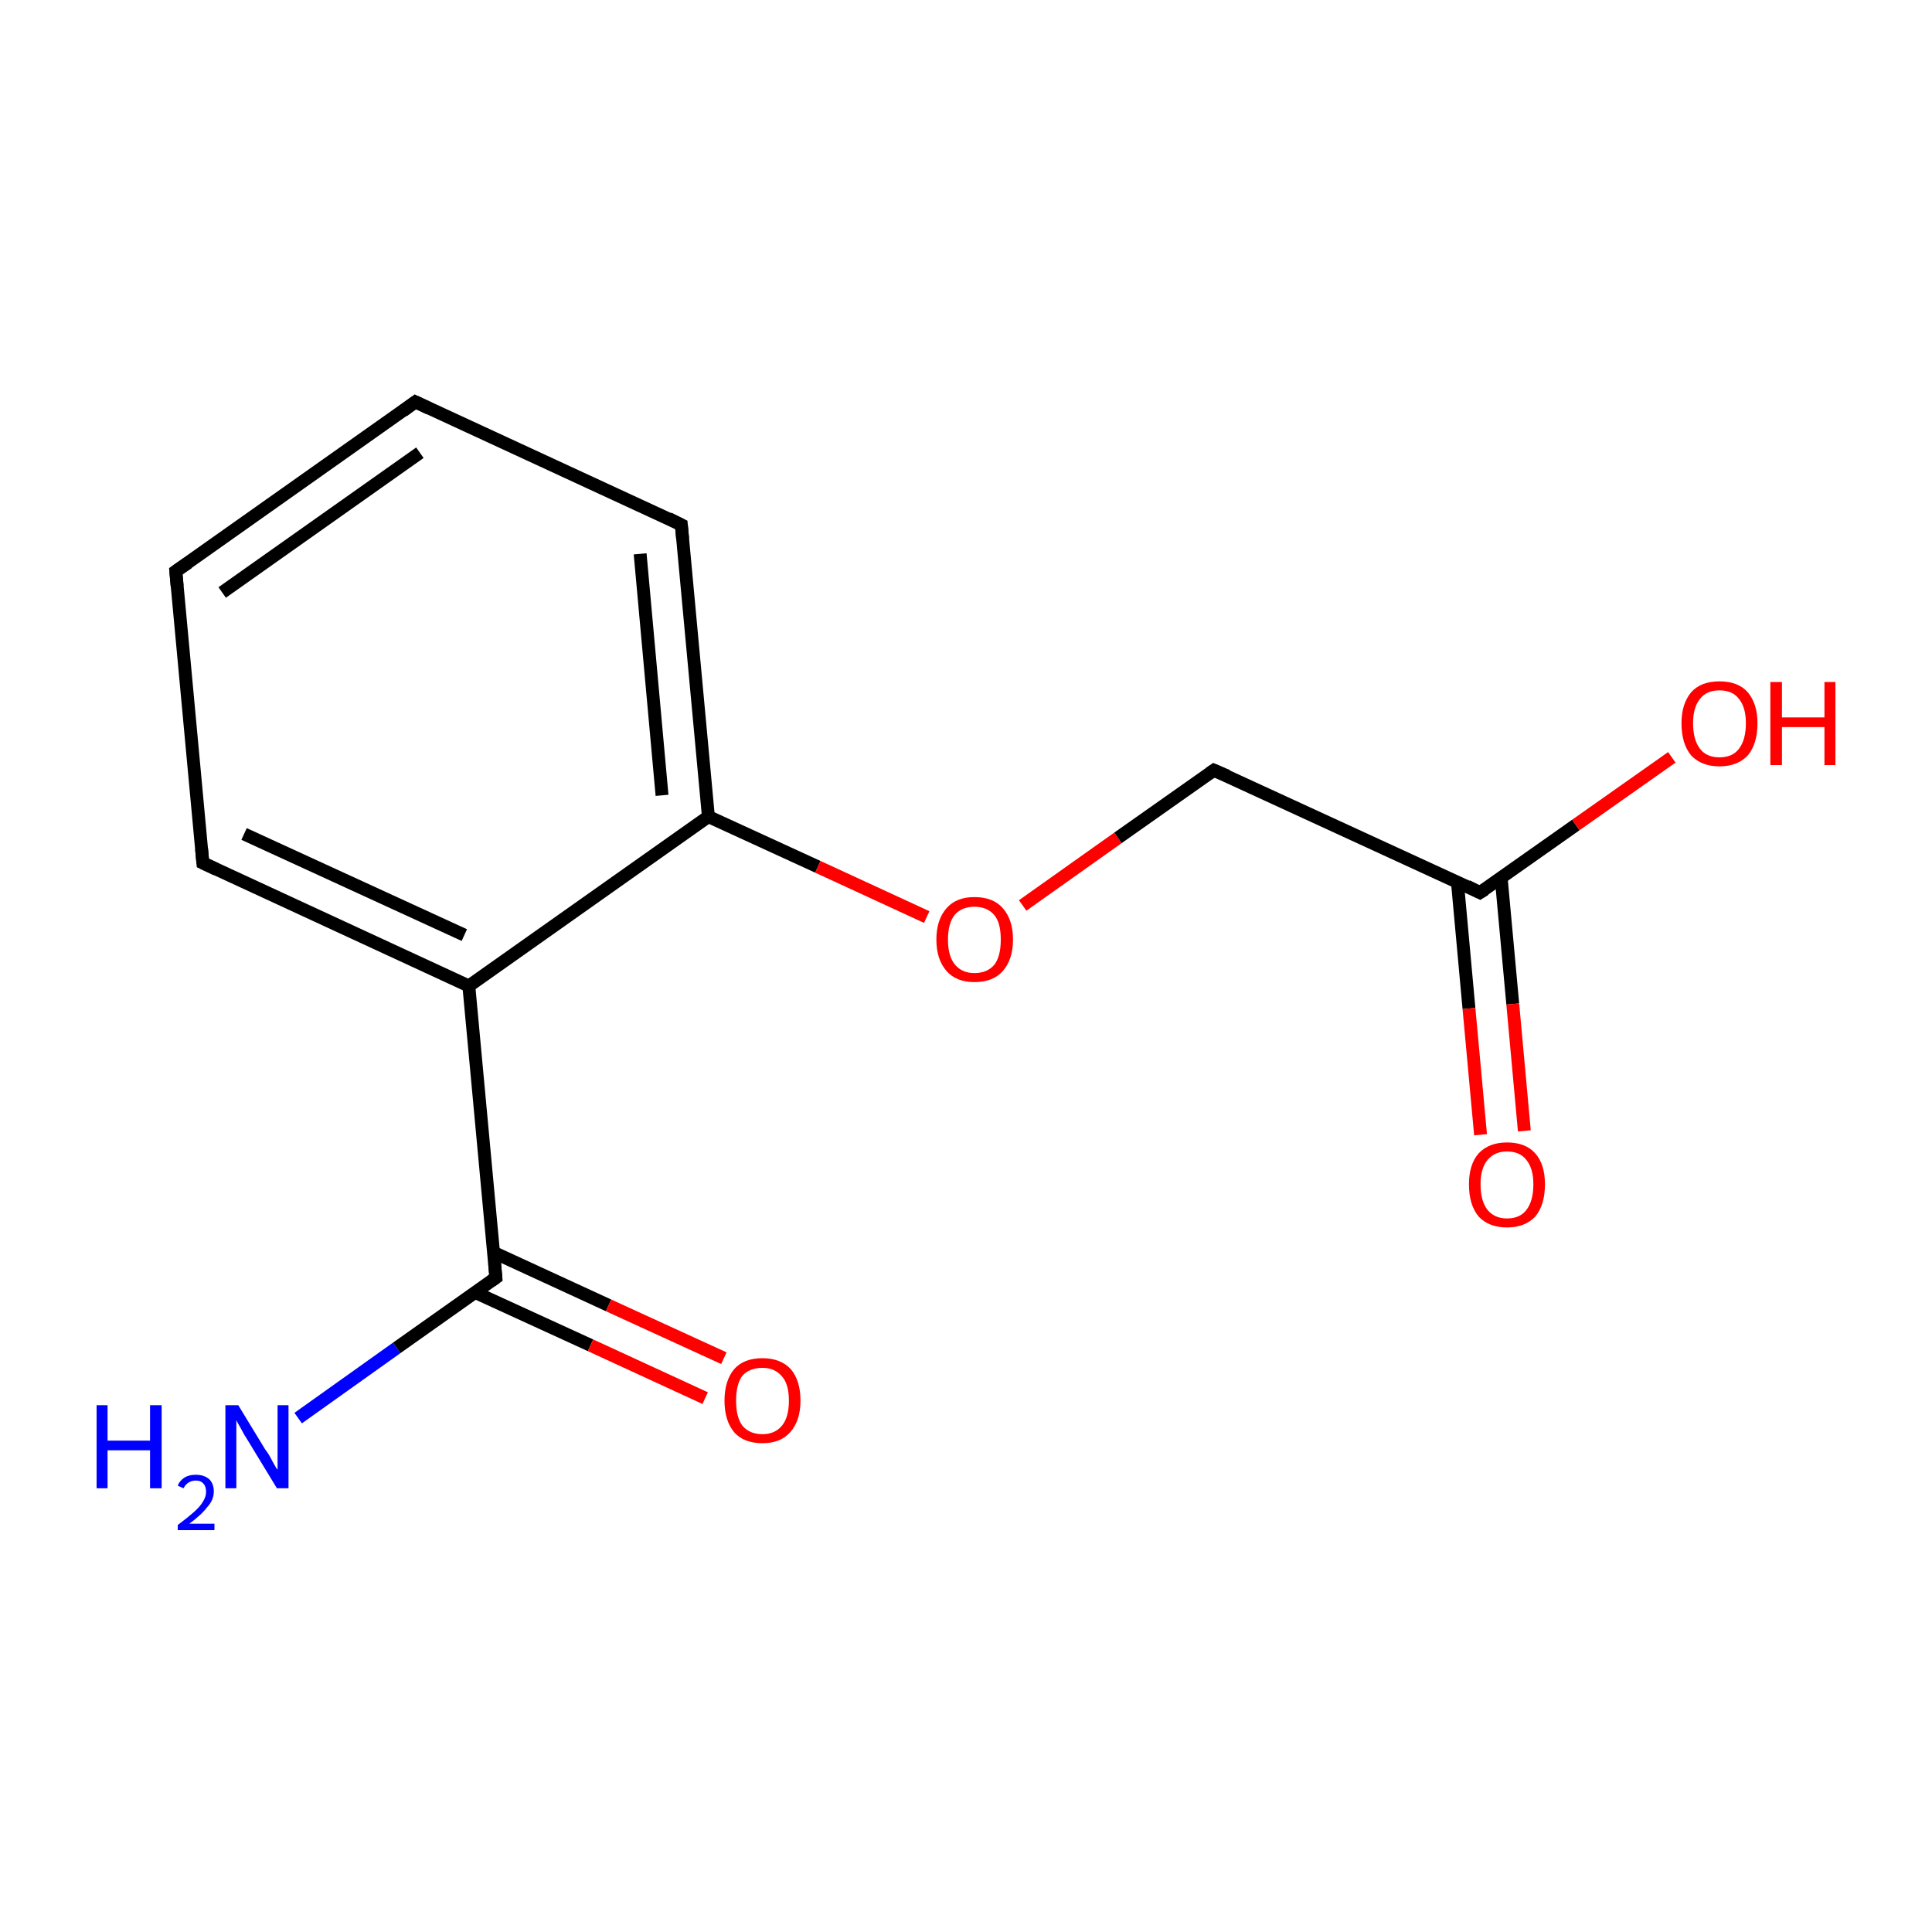 <?xml version='1.0' encoding='iso-8859-1'?>
<svg version='1.1' baseProfile='full'
              xmlns='http://www.w3.org/2000/svg'
                      xmlns:rdkit='http://www.rdkit.org/xml'
                      xmlns:xlink='http://www.w3.org/1999/xlink'
                  xml:space='preserve'
width='300px' height='300px' viewBox='0 0 300 300'>
<!-- END OF HEADER -->
<rect style='opacity:1.0;fill:#FFFFFF;stroke:none' width='300.0' height='300.0' x='0.0' y='0.0'> </rect>
<path class='bond-0 atom-0 atom-1' d='M 46.3,220.2 L 61.6,209.3' style='fill:none;fill-rule:evenodd;stroke:#0000FF;stroke-width:2.0px;stroke-linecap:butt;stroke-linejoin:miter;stroke-opacity:1' />
<path class='bond-0 atom-0 atom-1' d='M 61.6,209.3 L 77.0,198.4' style='fill:none;fill-rule:evenodd;stroke:#000000;stroke-width:2.0px;stroke-linecap:butt;stroke-linejoin:miter;stroke-opacity:1' />
<path class='bond-1 atom-1 atom-2' d='M 73.8,200.7 L 91.7,208.9' style='fill:none;fill-rule:evenodd;stroke:#000000;stroke-width:2.0px;stroke-linecap:butt;stroke-linejoin:miter;stroke-opacity:1' />
<path class='bond-1 atom-1 atom-2' d='M 91.7,208.9 L 109.5,217.1' style='fill:none;fill-rule:evenodd;stroke:#FF0000;stroke-width:2.0px;stroke-linecap:butt;stroke-linejoin:miter;stroke-opacity:1' />
<path class='bond-1 atom-1 atom-2' d='M 76.7,194.5 L 94.5,202.7' style='fill:none;fill-rule:evenodd;stroke:#000000;stroke-width:2.0px;stroke-linecap:butt;stroke-linejoin:miter;stroke-opacity:1' />
<path class='bond-1 atom-1 atom-2' d='M 94.5,202.7 L 112.4,210.9' style='fill:none;fill-rule:evenodd;stroke:#FF0000;stroke-width:2.0px;stroke-linecap:butt;stroke-linejoin:miter;stroke-opacity:1' />
<path class='bond-2 atom-1 atom-3' d='M 77.0,198.4 L 72.8,153.1' style='fill:none;fill-rule:evenodd;stroke:#000000;stroke-width:2.0px;stroke-linecap:butt;stroke-linejoin:miter;stroke-opacity:1' />
<path class='bond-3 atom-3 atom-4' d='M 72.8,153.1 L 31.5,134.0' style='fill:none;fill-rule:evenodd;stroke:#000000;stroke-width:2.0px;stroke-linecap:butt;stroke-linejoin:miter;stroke-opacity:1' />
<path class='bond-3 atom-3 atom-4' d='M 72.1,145.2 L 37.9,129.5' style='fill:none;fill-rule:evenodd;stroke:#000000;stroke-width:2.0px;stroke-linecap:butt;stroke-linejoin:miter;stroke-opacity:1' />
<path class='bond-4 atom-4 atom-5' d='M 31.5,134.0 L 27.3,88.7' style='fill:none;fill-rule:evenodd;stroke:#000000;stroke-width:2.0px;stroke-linecap:butt;stroke-linejoin:miter;stroke-opacity:1' />
<path class='bond-5 atom-5 atom-6' d='M 27.3,88.7 L 64.5,62.4' style='fill:none;fill-rule:evenodd;stroke:#000000;stroke-width:2.0px;stroke-linecap:butt;stroke-linejoin:miter;stroke-opacity:1' />
<path class='bond-5 atom-5 atom-6' d='M 34.5,92.0 L 65.2,70.3' style='fill:none;fill-rule:evenodd;stroke:#000000;stroke-width:2.0px;stroke-linecap:butt;stroke-linejoin:miter;stroke-opacity:1' />
<path class='bond-6 atom-6 atom-7' d='M 64.5,62.4 L 105.8,81.5' style='fill:none;fill-rule:evenodd;stroke:#000000;stroke-width:2.0px;stroke-linecap:butt;stroke-linejoin:miter;stroke-opacity:1' />
<path class='bond-7 atom-7 atom-8' d='M 105.8,81.5 L 110.0,126.8' style='fill:none;fill-rule:evenodd;stroke:#000000;stroke-width:2.0px;stroke-linecap:butt;stroke-linejoin:miter;stroke-opacity:1' />
<path class='bond-7 atom-7 atom-8' d='M 99.4,86.0 L 102.8,123.5' style='fill:none;fill-rule:evenodd;stroke:#000000;stroke-width:2.0px;stroke-linecap:butt;stroke-linejoin:miter;stroke-opacity:1' />
<path class='bond-8 atom-8 atom-9' d='M 110.0,126.8 L 127.0,134.6' style='fill:none;fill-rule:evenodd;stroke:#000000;stroke-width:2.0px;stroke-linecap:butt;stroke-linejoin:miter;stroke-opacity:1' />
<path class='bond-8 atom-8 atom-9' d='M 127.0,134.6 L 143.9,142.4' style='fill:none;fill-rule:evenodd;stroke:#FF0000;stroke-width:2.0px;stroke-linecap:butt;stroke-linejoin:miter;stroke-opacity:1' />
<path class='bond-9 atom-9 atom-10' d='M 158.8,140.6 L 173.6,130.1' style='fill:none;fill-rule:evenodd;stroke:#FF0000;stroke-width:2.0px;stroke-linecap:butt;stroke-linejoin:miter;stroke-opacity:1' />
<path class='bond-9 atom-9 atom-10' d='M 173.6,130.1 L 188.5,119.6' style='fill:none;fill-rule:evenodd;stroke:#000000;stroke-width:2.0px;stroke-linecap:butt;stroke-linejoin:miter;stroke-opacity:1' />
<path class='bond-10 atom-10 atom-11' d='M 188.5,119.6 L 229.8,138.6' style='fill:none;fill-rule:evenodd;stroke:#000000;stroke-width:2.0px;stroke-linecap:butt;stroke-linejoin:miter;stroke-opacity:1' />
<path class='bond-11 atom-11 atom-12' d='M 226.3,136.9 L 228.1,156.6' style='fill:none;fill-rule:evenodd;stroke:#000000;stroke-width:2.0px;stroke-linecap:butt;stroke-linejoin:miter;stroke-opacity:1' />
<path class='bond-11 atom-11 atom-12' d='M 228.1,156.6 L 229.9,176.2' style='fill:none;fill-rule:evenodd;stroke:#FF0000;stroke-width:2.0px;stroke-linecap:butt;stroke-linejoin:miter;stroke-opacity:1' />
<path class='bond-11 atom-11 atom-12' d='M 233.1,136.3 L 234.9,155.9' style='fill:none;fill-rule:evenodd;stroke:#000000;stroke-width:2.0px;stroke-linecap:butt;stroke-linejoin:miter;stroke-opacity:1' />
<path class='bond-11 atom-11 atom-12' d='M 234.9,155.9 L 236.7,175.6' style='fill:none;fill-rule:evenodd;stroke:#FF0000;stroke-width:2.0px;stroke-linecap:butt;stroke-linejoin:miter;stroke-opacity:1' />
<path class='bond-12 atom-11 atom-13' d='M 229.8,138.6 L 244.7,128.1' style='fill:none;fill-rule:evenodd;stroke:#000000;stroke-width:2.0px;stroke-linecap:butt;stroke-linejoin:miter;stroke-opacity:1' />
<path class='bond-12 atom-11 atom-13' d='M 244.7,128.1 L 259.6,117.6' style='fill:none;fill-rule:evenodd;stroke:#FF0000;stroke-width:2.0px;stroke-linecap:butt;stroke-linejoin:miter;stroke-opacity:1' />
<path class='bond-13 atom-8 atom-3' d='M 110.0,126.8 L 72.8,153.1' style='fill:none;fill-rule:evenodd;stroke:#000000;stroke-width:2.0px;stroke-linecap:butt;stroke-linejoin:miter;stroke-opacity:1' />
<path d='M 76.3,198.9 L 77.0,198.4 L 76.8,196.1' style='fill:none;stroke:#000000;stroke-width:2.0px;stroke-linecap:butt;stroke-linejoin:miter;stroke-miterlimit:10;stroke-opacity:1;' />
<path d='M 33.6,135.0 L 31.5,134.0 L 31.3,131.8' style='fill:none;stroke:#000000;stroke-width:2.0px;stroke-linecap:butt;stroke-linejoin:miter;stroke-miterlimit:10;stroke-opacity:1;' />
<path d='M 27.5,91.0 L 27.3,88.7 L 29.2,87.4' style='fill:none;stroke:#000000;stroke-width:2.0px;stroke-linecap:butt;stroke-linejoin:miter;stroke-miterlimit:10;stroke-opacity:1;' />
<path d='M 62.6,63.8 L 64.5,62.4 L 66.6,63.4' style='fill:none;stroke:#000000;stroke-width:2.0px;stroke-linecap:butt;stroke-linejoin:miter;stroke-miterlimit:10;stroke-opacity:1;' />
<path d='M 103.8,80.5 L 105.8,81.5 L 106.0,83.7' style='fill:none;stroke:#000000;stroke-width:2.0px;stroke-linecap:butt;stroke-linejoin:miter;stroke-miterlimit:10;stroke-opacity:1;' />
<path d='M 187.8,120.1 L 188.5,119.6 L 190.6,120.5' style='fill:none;stroke:#000000;stroke-width:2.0px;stroke-linecap:butt;stroke-linejoin:miter;stroke-miterlimit:10;stroke-opacity:1;' />
<path d='M 227.8,137.6 L 229.8,138.6 L 230.6,138.1' style='fill:none;stroke:#000000;stroke-width:2.0px;stroke-linecap:butt;stroke-linejoin:miter;stroke-miterlimit:10;stroke-opacity:1;' />
<path class='atom-0' d='M 15.0 218.2
L 16.7 218.2
L 16.7 223.7
L 23.3 223.7
L 23.3 218.2
L 25.1 218.2
L 25.1 231.1
L 23.3 231.1
L 23.3 225.2
L 16.7 225.2
L 16.7 231.1
L 15.0 231.1
L 15.0 218.2
' fill='#0000FF'/>
<path class='atom-0' d='M 27.6 230.7
Q 27.9 229.9, 28.7 229.4
Q 29.4 229.0, 30.4 229.0
Q 31.7 229.0, 32.5 229.7
Q 33.2 230.4, 33.2 231.6
Q 33.2 232.9, 32.2 234.0
Q 31.3 235.2, 29.4 236.6
L 33.3 236.6
L 33.3 237.6
L 27.6 237.6
L 27.6 236.8
Q 29.2 235.6, 30.1 234.8
Q 31.1 233.9, 31.5 233.2
Q 32.0 232.4, 32.0 231.7
Q 32.0 230.8, 31.6 230.4
Q 31.2 229.9, 30.4 229.9
Q 29.8 229.9, 29.3 230.2
Q 28.8 230.5, 28.5 231.1
L 27.6 230.7
' fill='#0000FF'/>
<path class='atom-0' d='M 37.0 218.2
L 41.2 225.1
Q 41.7 225.7, 42.3 226.9
Q 43.0 228.2, 43.1 228.2
L 43.1 218.2
L 44.8 218.2
L 44.8 231.1
L 43.0 231.1
L 38.5 223.7
Q 37.9 222.8, 37.4 221.8
Q 36.8 220.8, 36.7 220.5
L 36.7 231.1
L 35.0 231.1
L 35.0 218.2
L 37.0 218.2
' fill='#0000FF'/>
<path class='atom-2' d='M 112.5 217.5
Q 112.5 214.4, 114.0 212.6
Q 115.5 210.9, 118.4 210.9
Q 121.2 210.9, 122.8 212.6
Q 124.3 214.4, 124.3 217.5
Q 124.3 220.6, 122.7 222.4
Q 121.2 224.1, 118.4 224.1
Q 115.5 224.1, 114.0 222.4
Q 112.5 220.6, 112.5 217.5
M 118.4 222.7
Q 120.3 222.7, 121.4 221.4
Q 122.5 220.1, 122.5 217.5
Q 122.5 214.9, 121.4 213.7
Q 120.3 212.4, 118.4 212.4
Q 116.4 212.4, 115.3 213.6
Q 114.3 214.9, 114.3 217.5
Q 114.3 220.1, 115.3 221.4
Q 116.4 222.7, 118.4 222.7
' fill='#FF0000'/>
<path class='atom-9' d='M 145.4 145.9
Q 145.4 142.8, 147.0 141.0
Q 148.5 139.3, 151.3 139.3
Q 154.2 139.3, 155.7 141.0
Q 157.3 142.8, 157.3 145.9
Q 157.3 149.0, 155.7 150.8
Q 154.2 152.5, 151.3 152.5
Q 148.5 152.5, 147.0 150.8
Q 145.4 149.0, 145.4 145.9
M 151.3 151.1
Q 153.3 151.1, 154.4 149.8
Q 155.4 148.5, 155.4 145.9
Q 155.4 143.3, 154.4 142.1
Q 153.3 140.8, 151.3 140.8
Q 149.4 140.8, 148.3 142.0
Q 147.2 143.3, 147.2 145.9
Q 147.2 148.5, 148.3 149.8
Q 149.4 151.1, 151.3 151.1
' fill='#FF0000'/>
<path class='atom-12' d='M 228.1 183.9
Q 228.1 180.8, 229.6 179.1
Q 231.2 177.4, 234.0 177.4
Q 236.9 177.4, 238.4 179.1
Q 239.9 180.8, 239.9 183.9
Q 239.9 187.1, 238.4 188.9
Q 236.8 190.6, 234.0 190.6
Q 231.2 190.6, 229.6 188.9
Q 228.1 187.1, 228.1 183.9
M 234.0 189.2
Q 236.0 189.2, 237.0 187.9
Q 238.1 186.5, 238.1 183.9
Q 238.1 181.4, 237.0 180.1
Q 236.0 178.8, 234.0 178.8
Q 232.1 178.8, 231.0 180.1
Q 229.9 181.4, 229.9 183.9
Q 229.9 186.5, 231.0 187.9
Q 232.1 189.2, 234.0 189.2
' fill='#FF0000'/>
<path class='atom-13' d='M 261.1 112.3
Q 261.1 109.3, 262.6 107.5
Q 264.1 105.8, 267.0 105.8
Q 269.9 105.8, 271.4 107.5
Q 272.9 109.3, 272.9 112.3
Q 272.9 115.5, 271.4 117.3
Q 269.8 119.0, 267.0 119.0
Q 264.2 119.0, 262.6 117.3
Q 261.1 115.5, 261.1 112.3
M 267.0 117.6
Q 269.0 117.6, 270.0 116.3
Q 271.1 114.9, 271.1 112.3
Q 271.1 109.8, 270.0 108.5
Q 269.0 107.2, 267.0 107.2
Q 265.0 107.2, 264.0 108.5
Q 262.9 109.8, 262.9 112.3
Q 262.9 114.9, 264.0 116.3
Q 265.0 117.6, 267.0 117.6
' fill='#FF0000'/>
<path class='atom-13' d='M 274.9 105.9
L 276.7 105.9
L 276.7 111.4
L 283.3 111.4
L 283.3 105.9
L 285.0 105.9
L 285.0 118.8
L 283.3 118.8
L 283.3 112.9
L 276.7 112.9
L 276.7 118.8
L 274.9 118.8
L 274.9 105.9
' fill='#FF0000'/>
</svg>
